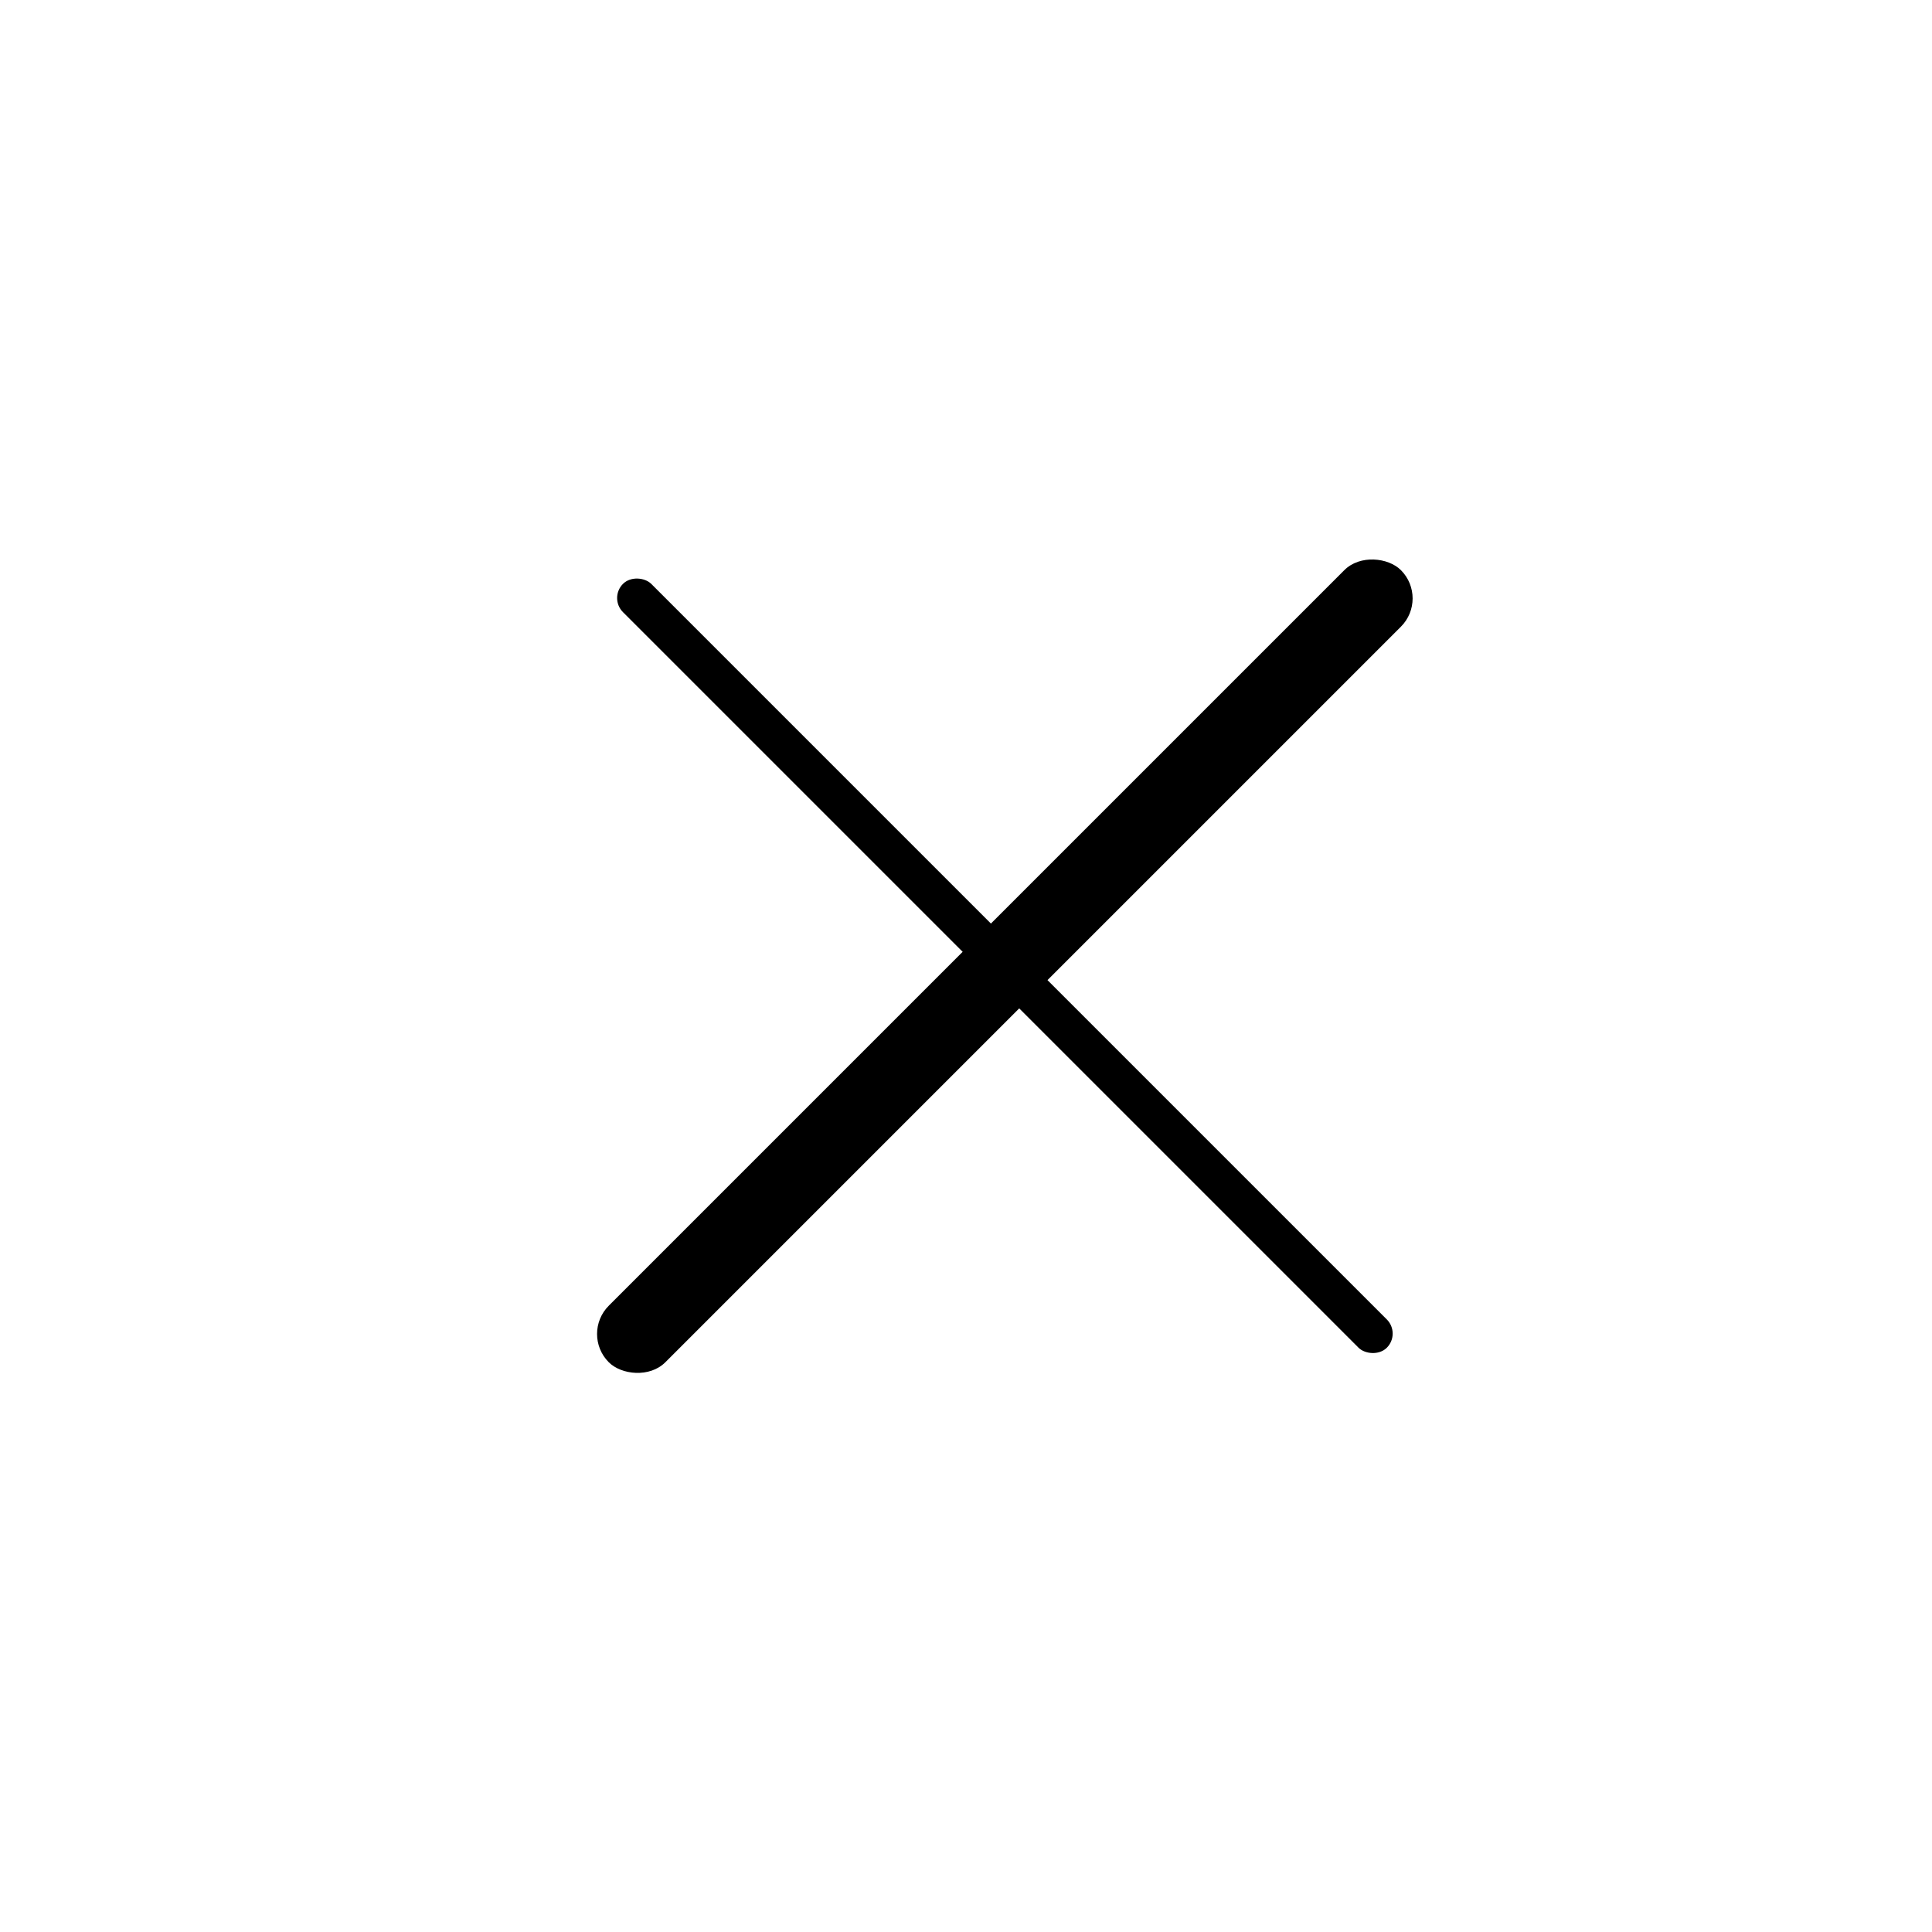 <svg width="30" height="30" viewBox="0 0 30 30" fill="none" xmlns="http://www.w3.org/2000/svg">
    <rect x="9.454" y="9.286" width="0.621" height="16.774" rx="0.311"
          transform="rotate(-45 9.454 9.286)" fill="black" stroke="inherit" stroke-width="0.621"/>
    <rect x="9.014" y="20.714" width="17.395" height="1.242" rx="0.621" transform="rotate(-45 9.014 20.714)"
          fill="black"/>
</svg>
